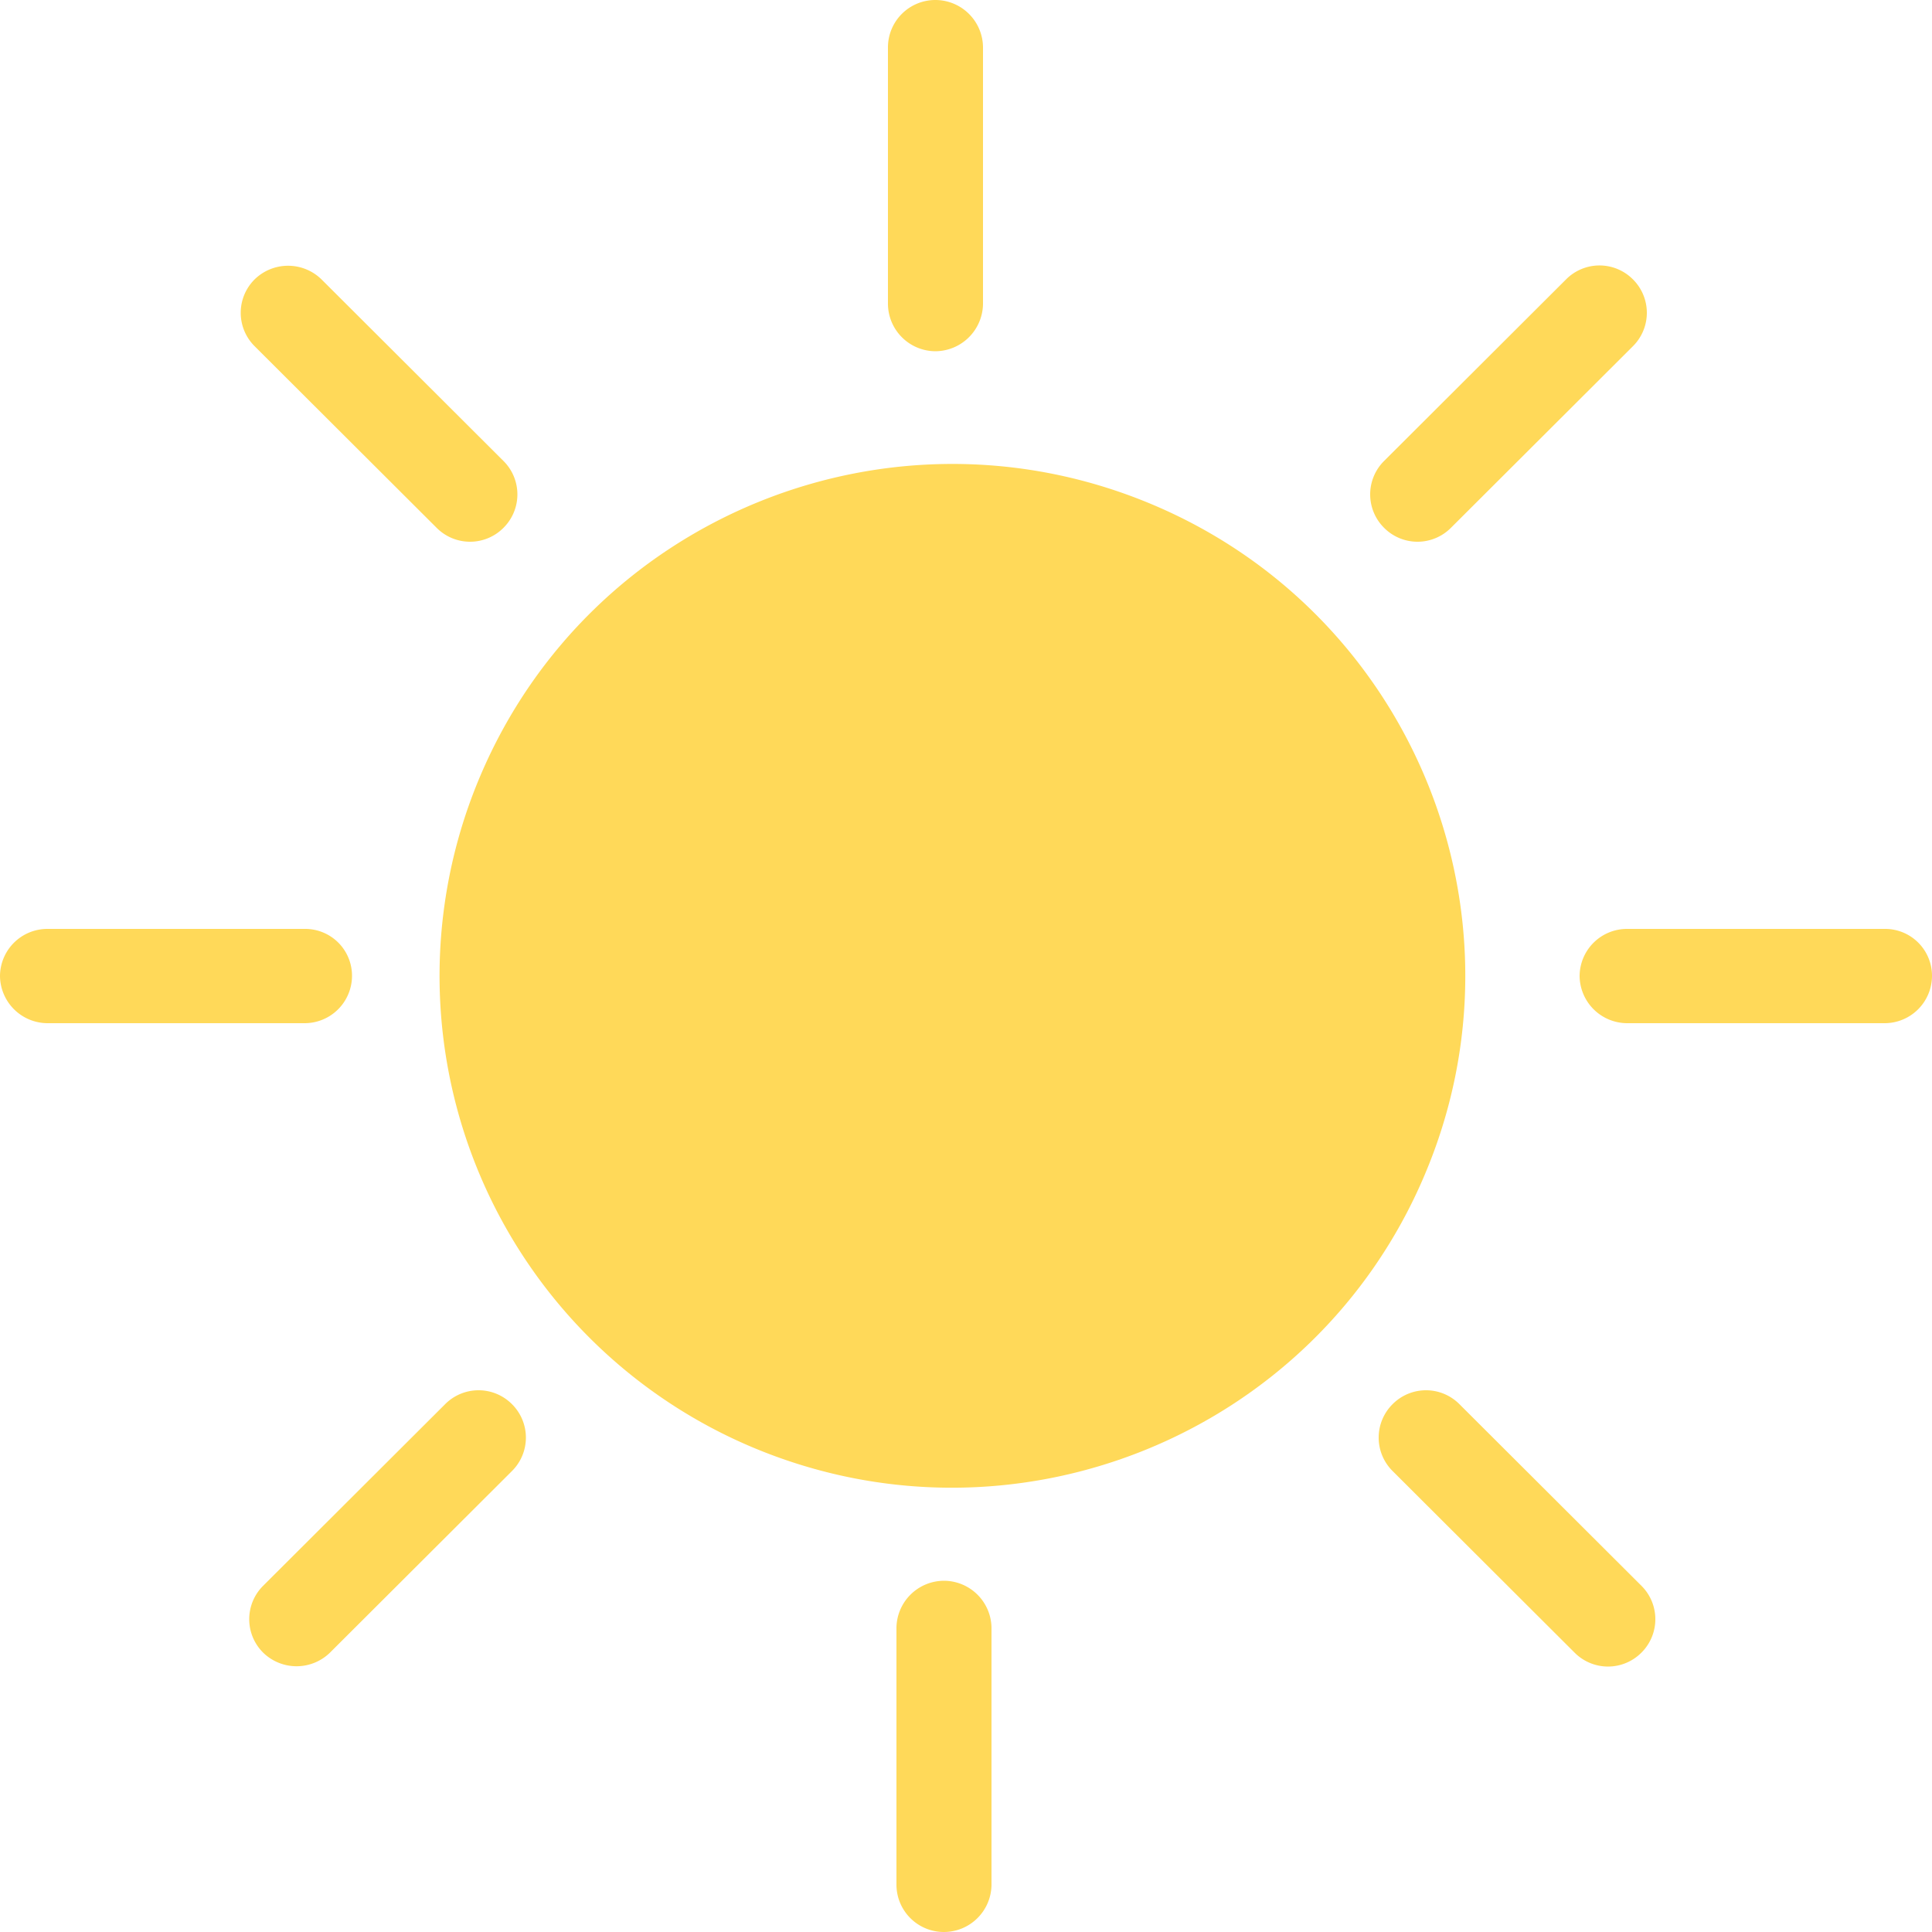 <svg viewBox="0 0 500 500" xmlns="http://www.w3.org/2000/svg"><path d="m0 0h500v500h-500z" fill="none"/><path d="m368.6 304.3c-28.6 67.3-106.5 98.7-174 70.2a132.37 132.37 0 0 1 -70.3-173.7c28.6-67.4 106.5-98.7 174-70.2s99 106.4 70.3 173.7z" fill="#ffd959"/><path d="m0 0h500v500h-500z" fill="none"/><g fill="#ffd959"><path d="m242.1 90.9a12.34 12.34 0 0 1 -12.3-12.2v-66.5a12.27 12.27 0 0 1 12.3-12.2 12.34 12.34 0 0 1 12.3 12.2v66.5a12.4 12.4 0 0 1 -12.3 12.2z"/><path d="m358.2 136.6a12.19 12.19 0 0 1 0-17.3l47.1-47a12.19 12.19 0 0 1 17.3 0 12.19 12.19 0 0 1 0 17.3l-47.1 47a12.19 12.19 0 0 1 -17.3 0z"/><path d="m65.9 72.3a12.19 12.19 0 0 0 0 17.3l47.1 47a12.19 12.19 0 0 0 17.3 0 12.19 12.19 0 0 0 0-17.3l-47.1-47a12.38 12.38 0 0 0 -17.3 0z"/><path d="m244.3 409.1a12.34 12.34 0 0 0 -12.3 12.2v66.5a12.27 12.27 0 0 0 12.3 12.2 12.34 12.34 0 0 0 12.3-12.2v-66.5a12.34 12.34 0 0 0 -12.3-12.2z"/><path d="m360.4 363.4a12.19 12.19 0 0 0 0 17.3l47.1 47a12.19 12.19 0 0 0 17.3 0 12.19 12.19 0 0 0 0-17.3l-47.1-47a12.19 12.19 0 0 0 -17.3 0z"/><path d="m68.1 427.7a12.19 12.19 0 0 1 0-17.3l47.1-47a12.19 12.19 0 0 1 17.3 0 12.19 12.19 0 0 1 0 17.3l-47.1 47a12.38 12.38 0 0 1 -17.3 0z"/><path d="m500 252.6a12.27 12.27 0 0 1 -12.3 12.2h-66.6a12.34 12.34 0 0 1 -12.3-12.2 12.27 12.27 0 0 1 12.3-12.2h66.6a12.14 12.14 0 0 1 12.3 12.2z"/><path d="m91.1 252.6a12.27 12.27 0 0 1 -12.3 12.2h-66.5a12.34 12.34 0 0 1 -12.3-12.2 12.27 12.27 0 0 1 12.3-12.2h66.6a12.12 12.12 0 0 1 12.2 12.2z"/></g></svg>